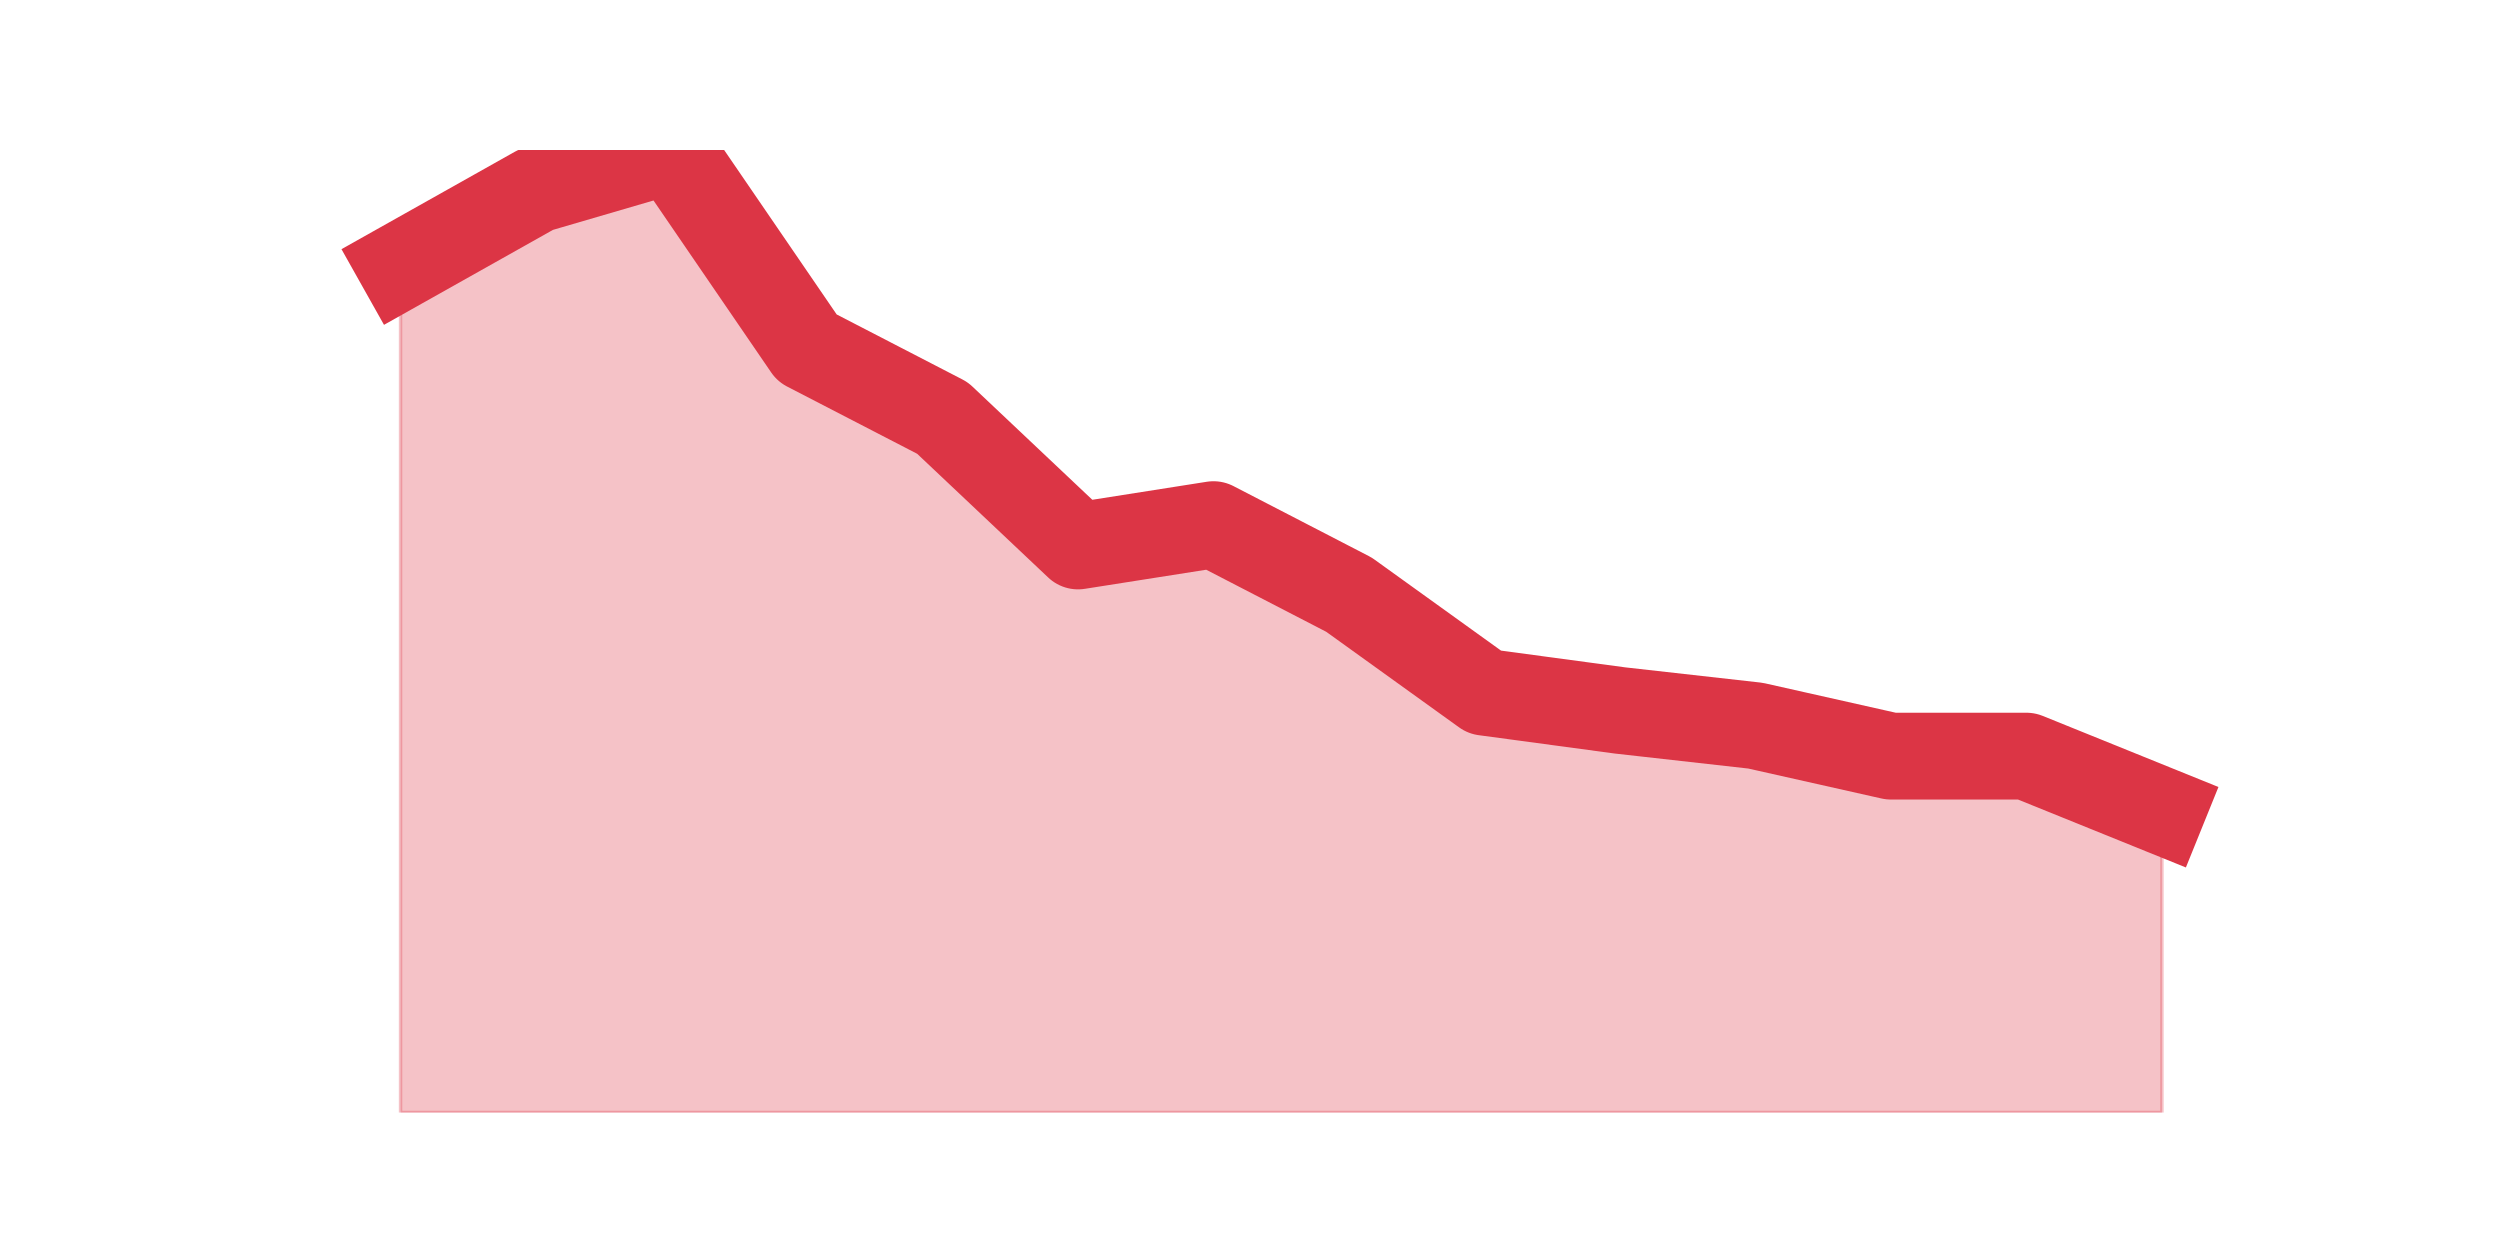 <?xml version="1.0" encoding="utf-8" standalone="no"?>
<!DOCTYPE svg PUBLIC "-//W3C//DTD SVG 1.1//EN"
  "http://www.w3.org/Graphics/SVG/1.1/DTD/svg11.dtd">
<svg height="360pt" version="1.1" viewBox="0 0 720 360" width="720pt" xmlns="http://www.w3.org/2000/svg" xmlns:xlink="http://www.w3.org/1999/xlink">
 <defs>
  <style type="text/css">*{stroke-linecap:butt;stroke-linejoin:round;}</style>
 </defs>
 <g id="figure_1">
  <g id="patch_1">
   <path d="M 0 360 
L 720 360 
L 720 0 
L 0 0 
z
" style="fill:none;"/>
  </g>
  <g id="axes_1">
   <g id="matplotlib.axis_1"/>
   <g id="matplotlib.axis_2"/>
   <g id="PolyCollection_1">
    <defs>
     <path d="M 115.364 -283.466 
L 115.364 -39.6 
L 154.385 -39.6 
L 193.406 -39.6 
L 232.427 -39.6 
L 271.448 -39.6 
L 310.469 -39.6 
L 349.49 -39.6 
L 388.51 -39.6 
L 427.531 -39.6 
L 466.552 -39.6 
L 505.573 -39.6 
L 544.594 -39.6 
L 583.615 -39.6 
L 622.636 -39.6 
L 622.636 -126.444 
L 622.636 -126.444 
L 583.615 -142.234 
L 544.594 -142.234 
L 505.573 -151.006 
L 466.552 -155.392 
L 427.531 -160.656 
L 388.51 -188.727 
L 349.49 -208.903 
L 310.469 -202.762 
L 271.448 -239.605 
L 232.427 -259.781 
L 193.406 -316.8 
L 154.385 -305.396 
L 115.364 -283.466 
z
" id="m0d604c9fa4" style="stroke:#dc3545;stroke-opacity:0.3;"/>
    </defs>
    <g clip-path="url(#p6e4197cb45)">
     <use style="fill:#dc3545;fill-opacity:0.3;stroke:#dc3545;stroke-opacity:0.3;" x="0" xlink:href="#m0d604c9fa4" y="360"/>
    </g>
   </g>
   <g id="line2d_1">
    <path clip-path="url(#p6e4197cb45)" d="M 115.364 76.534 
L 154.385 54.604 
L 193.406 43.2 
L 232.427 100.219 
L 271.448 120.395 
L 310.469 157.238 
L 349.49 151.097 
L 388.51 171.273 
L 427.531 199.344 
L 466.552 204.608 
L 505.573 208.994 
L 544.594 217.766 
L 583.615 217.766 
L 622.636 233.556 
" style="fill:none;stroke:#dc3545;stroke-linecap:square;stroke-width:25;"/>
   </g>
  </g>
 </g>
 <defs>
  <clipPath id="p6e4197cb45">
   <rect height="277.2" width="558" x="90" y="43.2"/>
  </clipPath>
 </defs>
</svg>
